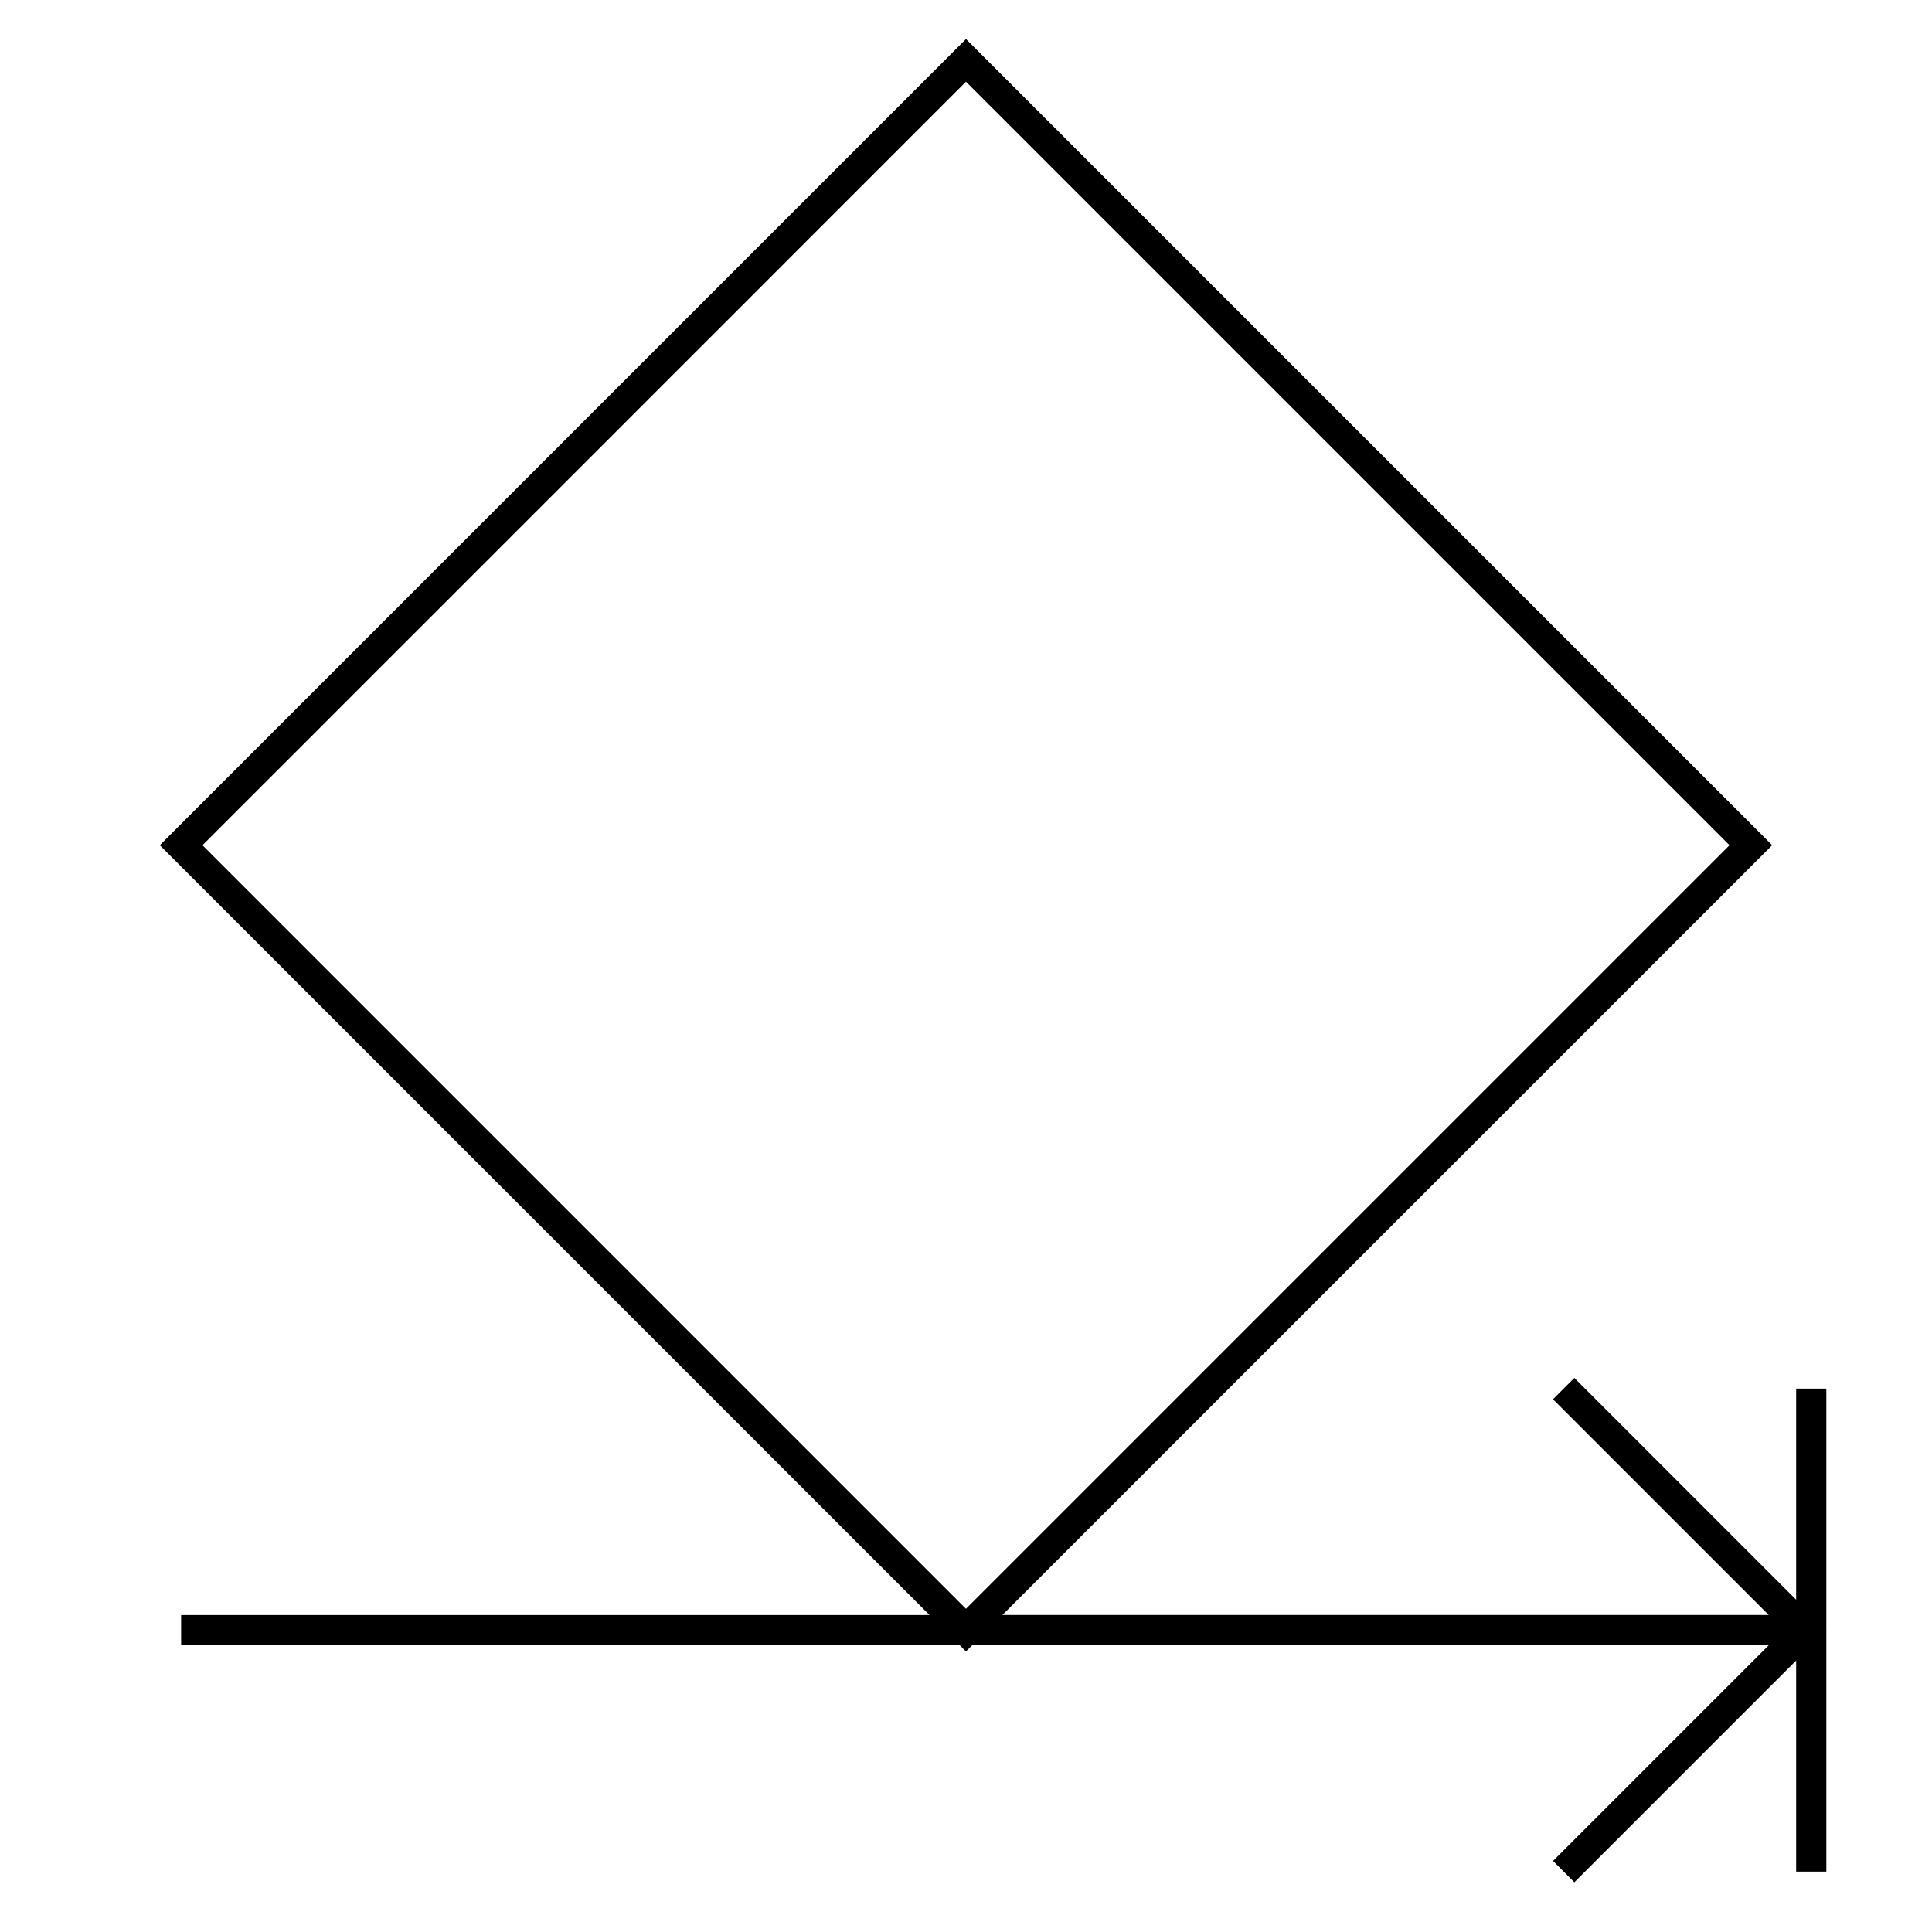 <?xml version="1.0" encoding="UTF-8"?>
<svg xmlns="http://www.w3.org/2000/svg" version="1.1" viewBox="0 0 90.709 90.709">
  <!-- Generator: Adobe Illustrator 29.1.0, SVG Export Plug-In . SVG Version: 2.1.0 Build 142)  -->
  <g id="Grundfläche">
    <rect x="0" width="90.709" height="90.709" fill="#fff"/>
  </g>
  <g id="Flächige_Fülung">
    <polyline points="45.353 76.535 8.504 39.685 45.354 2.835 82.205 39.685 45.353 76.535" fill="#fff"/>
  </g>
  <g id="Takt_Zeichen__x28_umgewandelt_x29_">
    <path d="M85.758,76.535l-.01-.01v-11.329h-1.417v9.912l-10.414-10.413-1.002,1.002,10.129,10.129h-35.981l36.143-36.142L45.354,1.833,7.502,39.685l36.14,36.142H8.504v1.417h36.555l.294.294.294-.294h37.398l-10.129,10.129,1.002,1.002,10.413-10.412v9.911h1.417v-11.328l.01-.01ZM45.354,3.837l35.848,35.848-35.85,35.849L9.506,39.685,45.354,3.837Z"/>
  </g>
</svg>